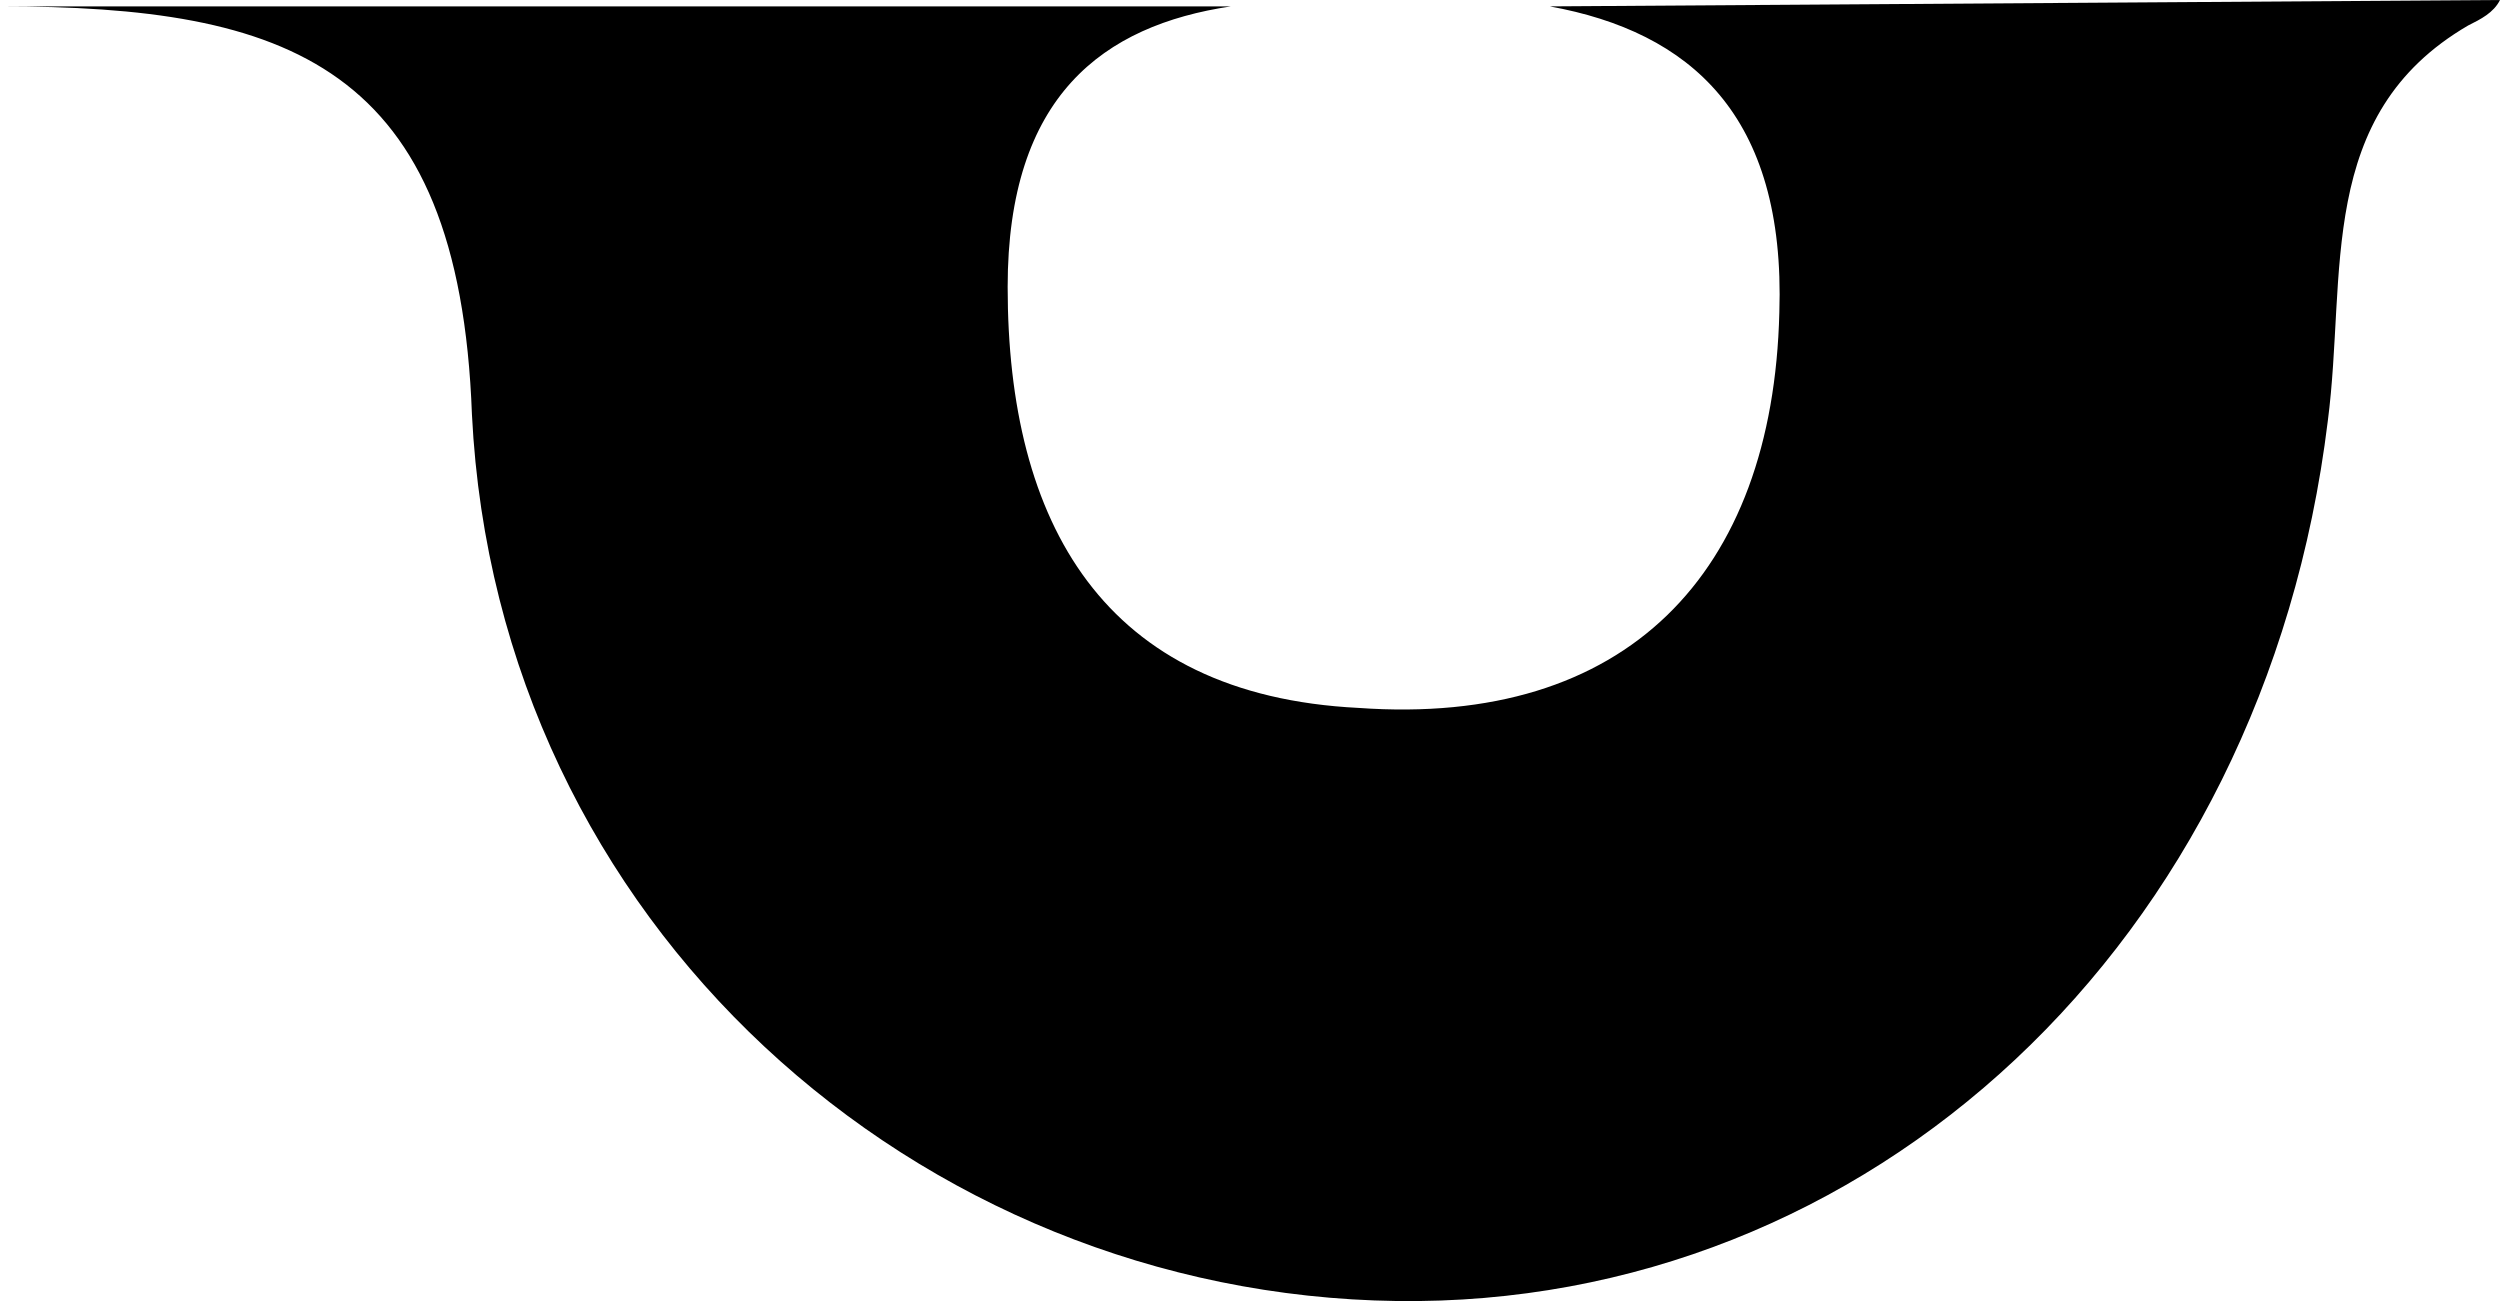 <svg xmlns="http://www.w3.org/2000/svg" viewBox="0 0 39.2 20.4" preserveAspectRatio="none">
  <path d="M24.3,.1c2.2,.4,3.7,1.7,3.6,4.8-.1,4.1-2.4,6.5-6.6,6.2-4-.2-5.5-2.9-5.5-6.6C15.8,1.5,17.3,.4,19.3,.1H0C4.5,.1,7.2,1,7.4,6.5c.4,8,7,13.8,14.5,13.9,7.4,.1,13.6-5.6,14.6-13.8,.3-2.3-.2-4.8,2.2-6.2,.2-.1,.4-.2,.5-.4l-14.9,.1h0Z" />
</svg>
